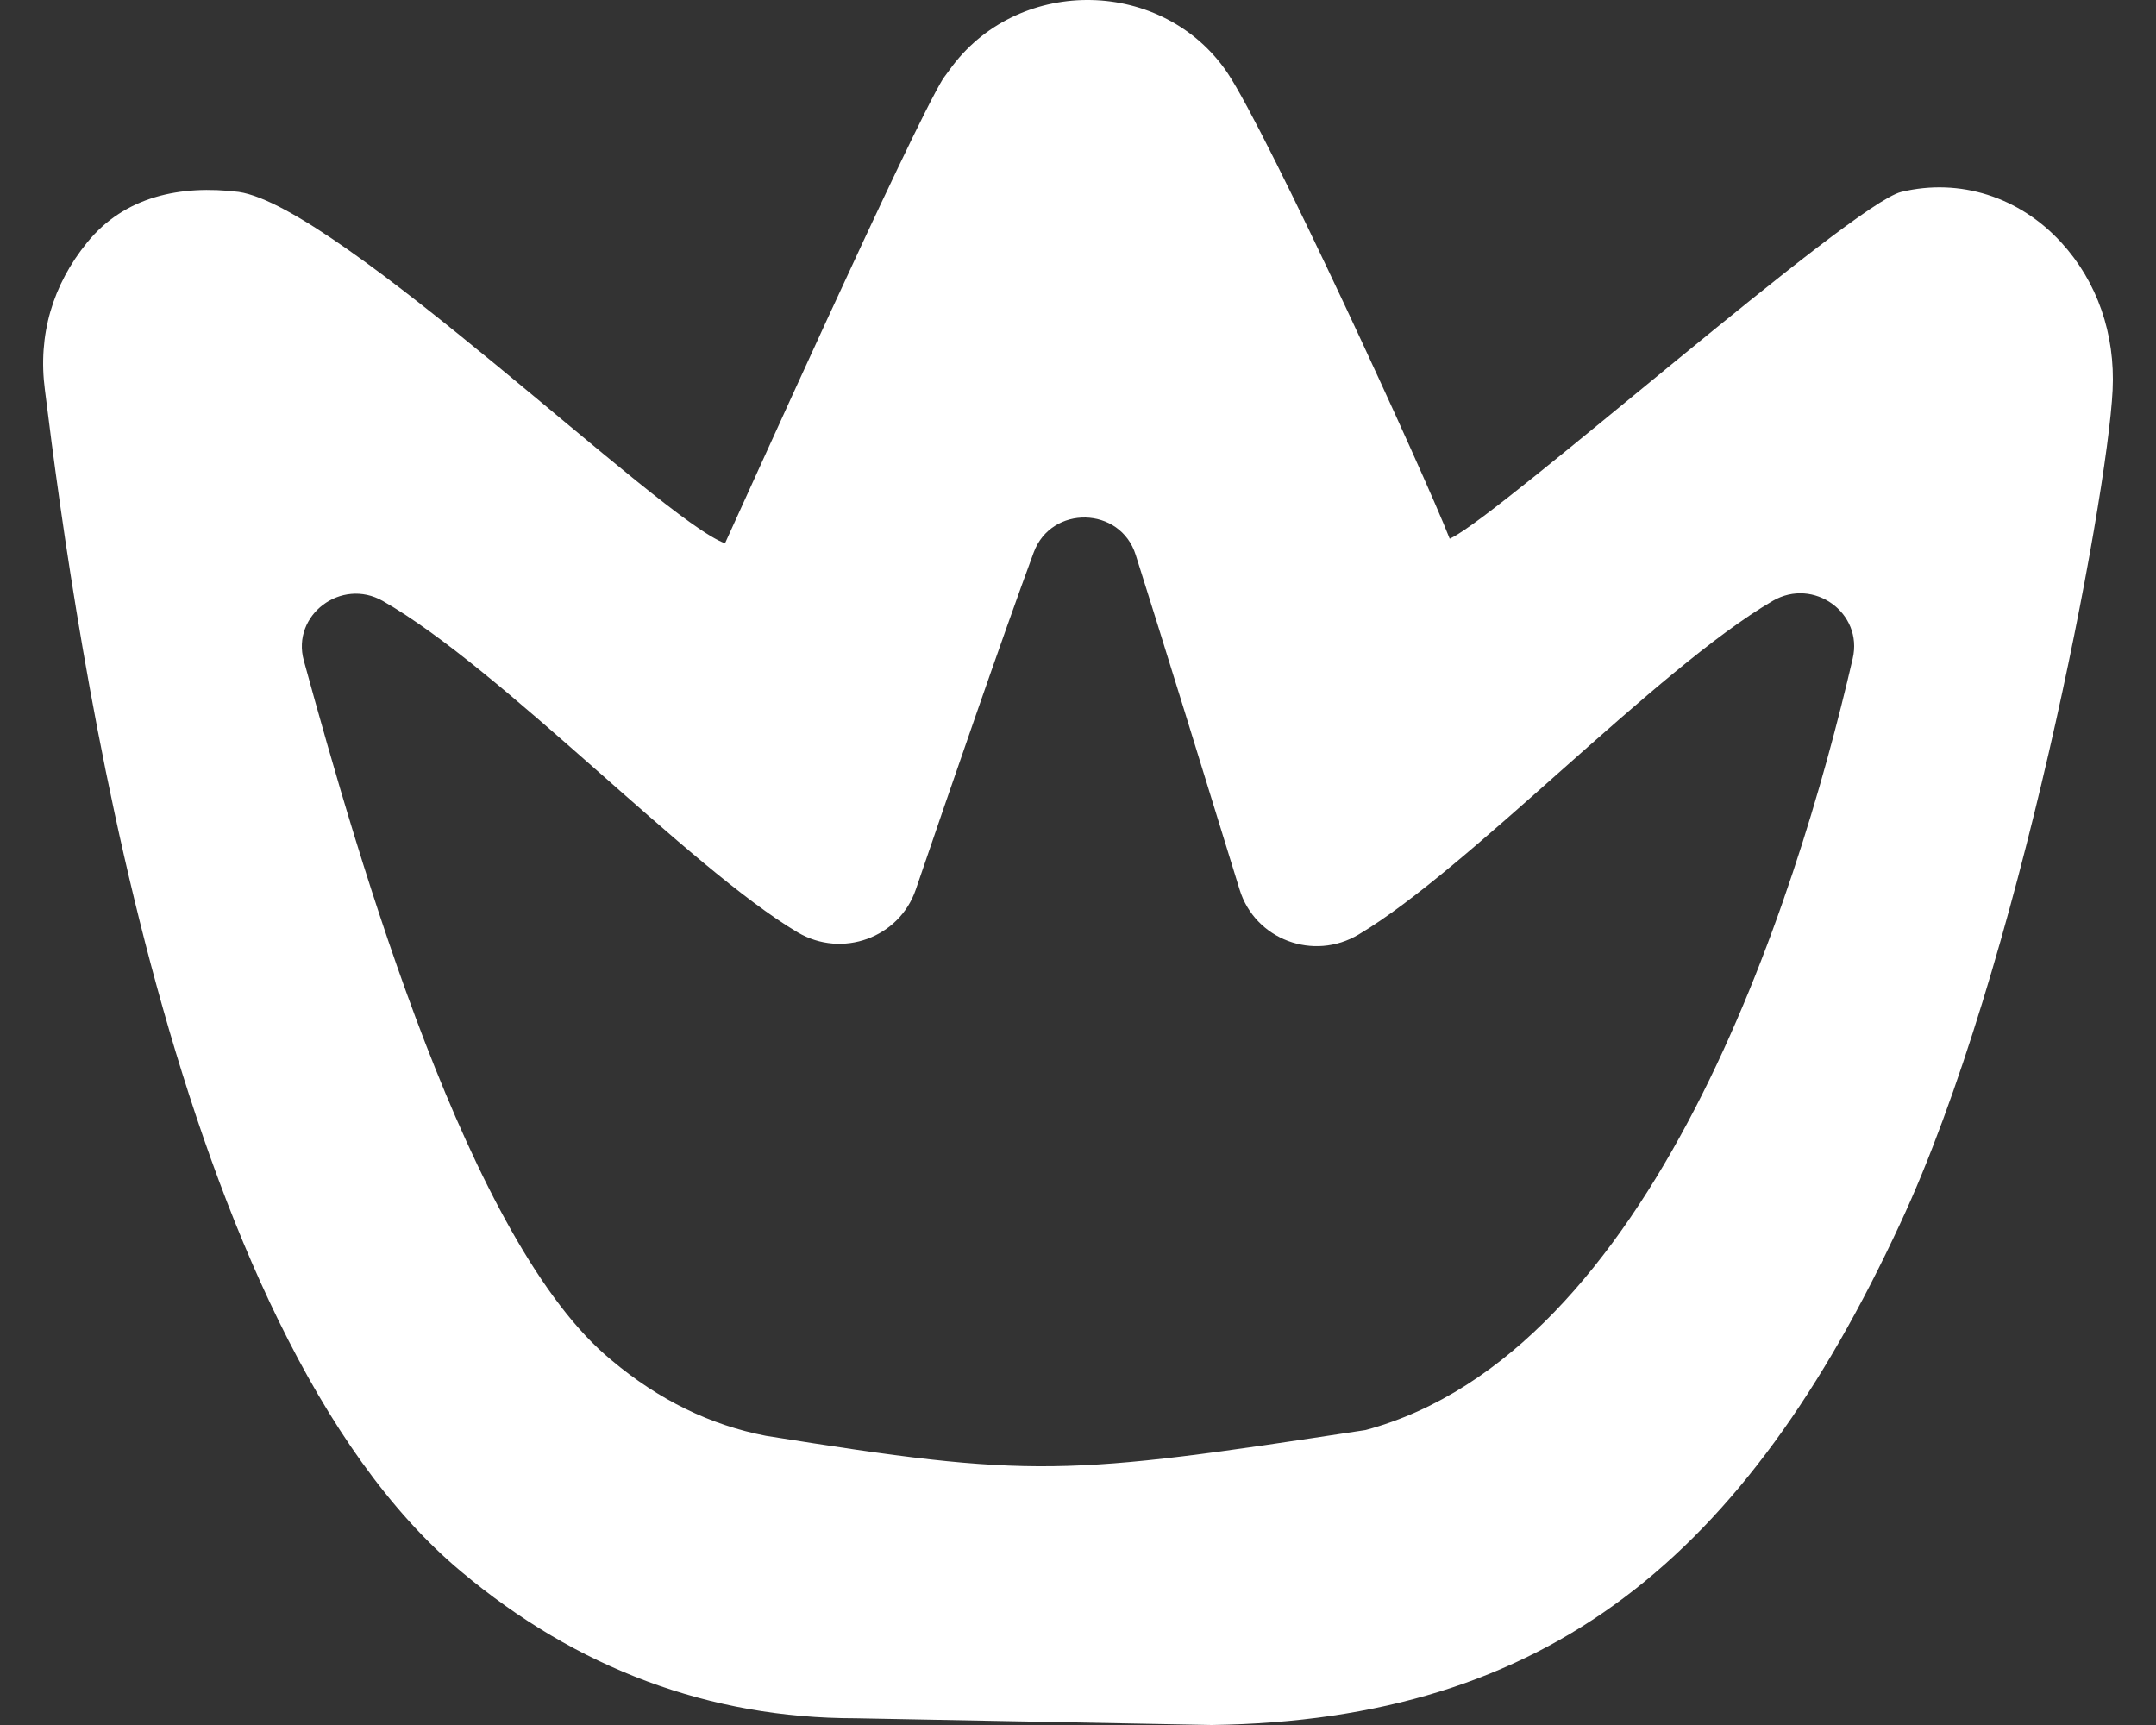 <?xml version="1.0" encoding="UTF-8"?>
<svg width="25px" height="20px" viewBox="0 0 25 20" version="1.1" xmlns="http://www.w3.org/2000/svg" xmlns:xlink="http://www.w3.org/1999/xlink">
    <rect x="0" y="0" width="25" height="20" fill="#333333" stroke="none"/>
    <!-- Generator: Sketch 59.1 (86144) - https://sketch.com -->
    <title>ic_karma_simple</title>
    <desc>Created with Sketch.</desc>
    <g id="flutter-earning" stroke="none" stroke-width="1" fill="none" fill-rule="evenodd">
        <g id="Artboard-Copy-19" transform="translate(-115, -94)">
            <g id="ic_karma_simple" transform="translate(115.5, 92)">
                <g id="Group-2">
                    <rect id="Rectangle" x="0" y="0" width="24" height="24"></rect>
                    <path d="M3.023,9.659 C2.877,9.13 3.458,8.694 3.939,8.968 C5.316,9.752 7.489,12.064 8.751,12.811 C9.264,13.113 9.927,12.874 10.119,12.314 C10.514,11.158 11.131,9.366 11.486,8.406 C11.69,7.852 12.491,7.869 12.669,8.433 C12.96,9.35 13.512,11.138 13.874,12.314 C14.052,12.893 14.73,13.148 15.254,12.835 C16.533,12.075 18.707,9.754 20.056,8.967 C20.53,8.691 21.107,9.106 20.983,9.636 C20.319,12.506 18.657,17.688 15.334,18.58 C11.838,19.114 11.483,19.142 8.382,18.647 C7.739,18.523 7.14,18.232 6.593,17.772 C4.941,16.422 3.669,12.012 3.023,9.659 M23.402,4.812 C22.918,4.283 22.225,4.061 21.546,4.225 C20.972,4.365 16.907,7.957 16.332,8.235 C16.324,8.239 16.317,8.242 16.31,8.246 C16.025,7.512 14.199,3.538 13.732,2.843 C12.99,1.749 11.34,1.717 10.545,2.763 L10.436,2.911 C10.057,3.527 8.058,7.974 7.907,8.299 C7.171,8.037 3.434,4.395 2.268,4.225 C1.595,4.142 0.944,4.275 0.51,4.812 C0.113,5.3 -0.064,5.884 0.021,6.523 C0.389,9.495 1.506,17.428 4.843,20.217 C6.188,21.349 7.734,21.922 9.422,21.922 L9.423,21.922 L13.549,22 C17.459,21.946 19.737,20.05 21.532,16.19 C22.904,13.255 23.935,7.791 23.997,6.523 C24.029,5.872 23.818,5.266 23.402,4.812" id="Page-1-Copy" fill="#FFFFFF"></path>
                </g>
            </g>
        </g>
    </g>
</svg>